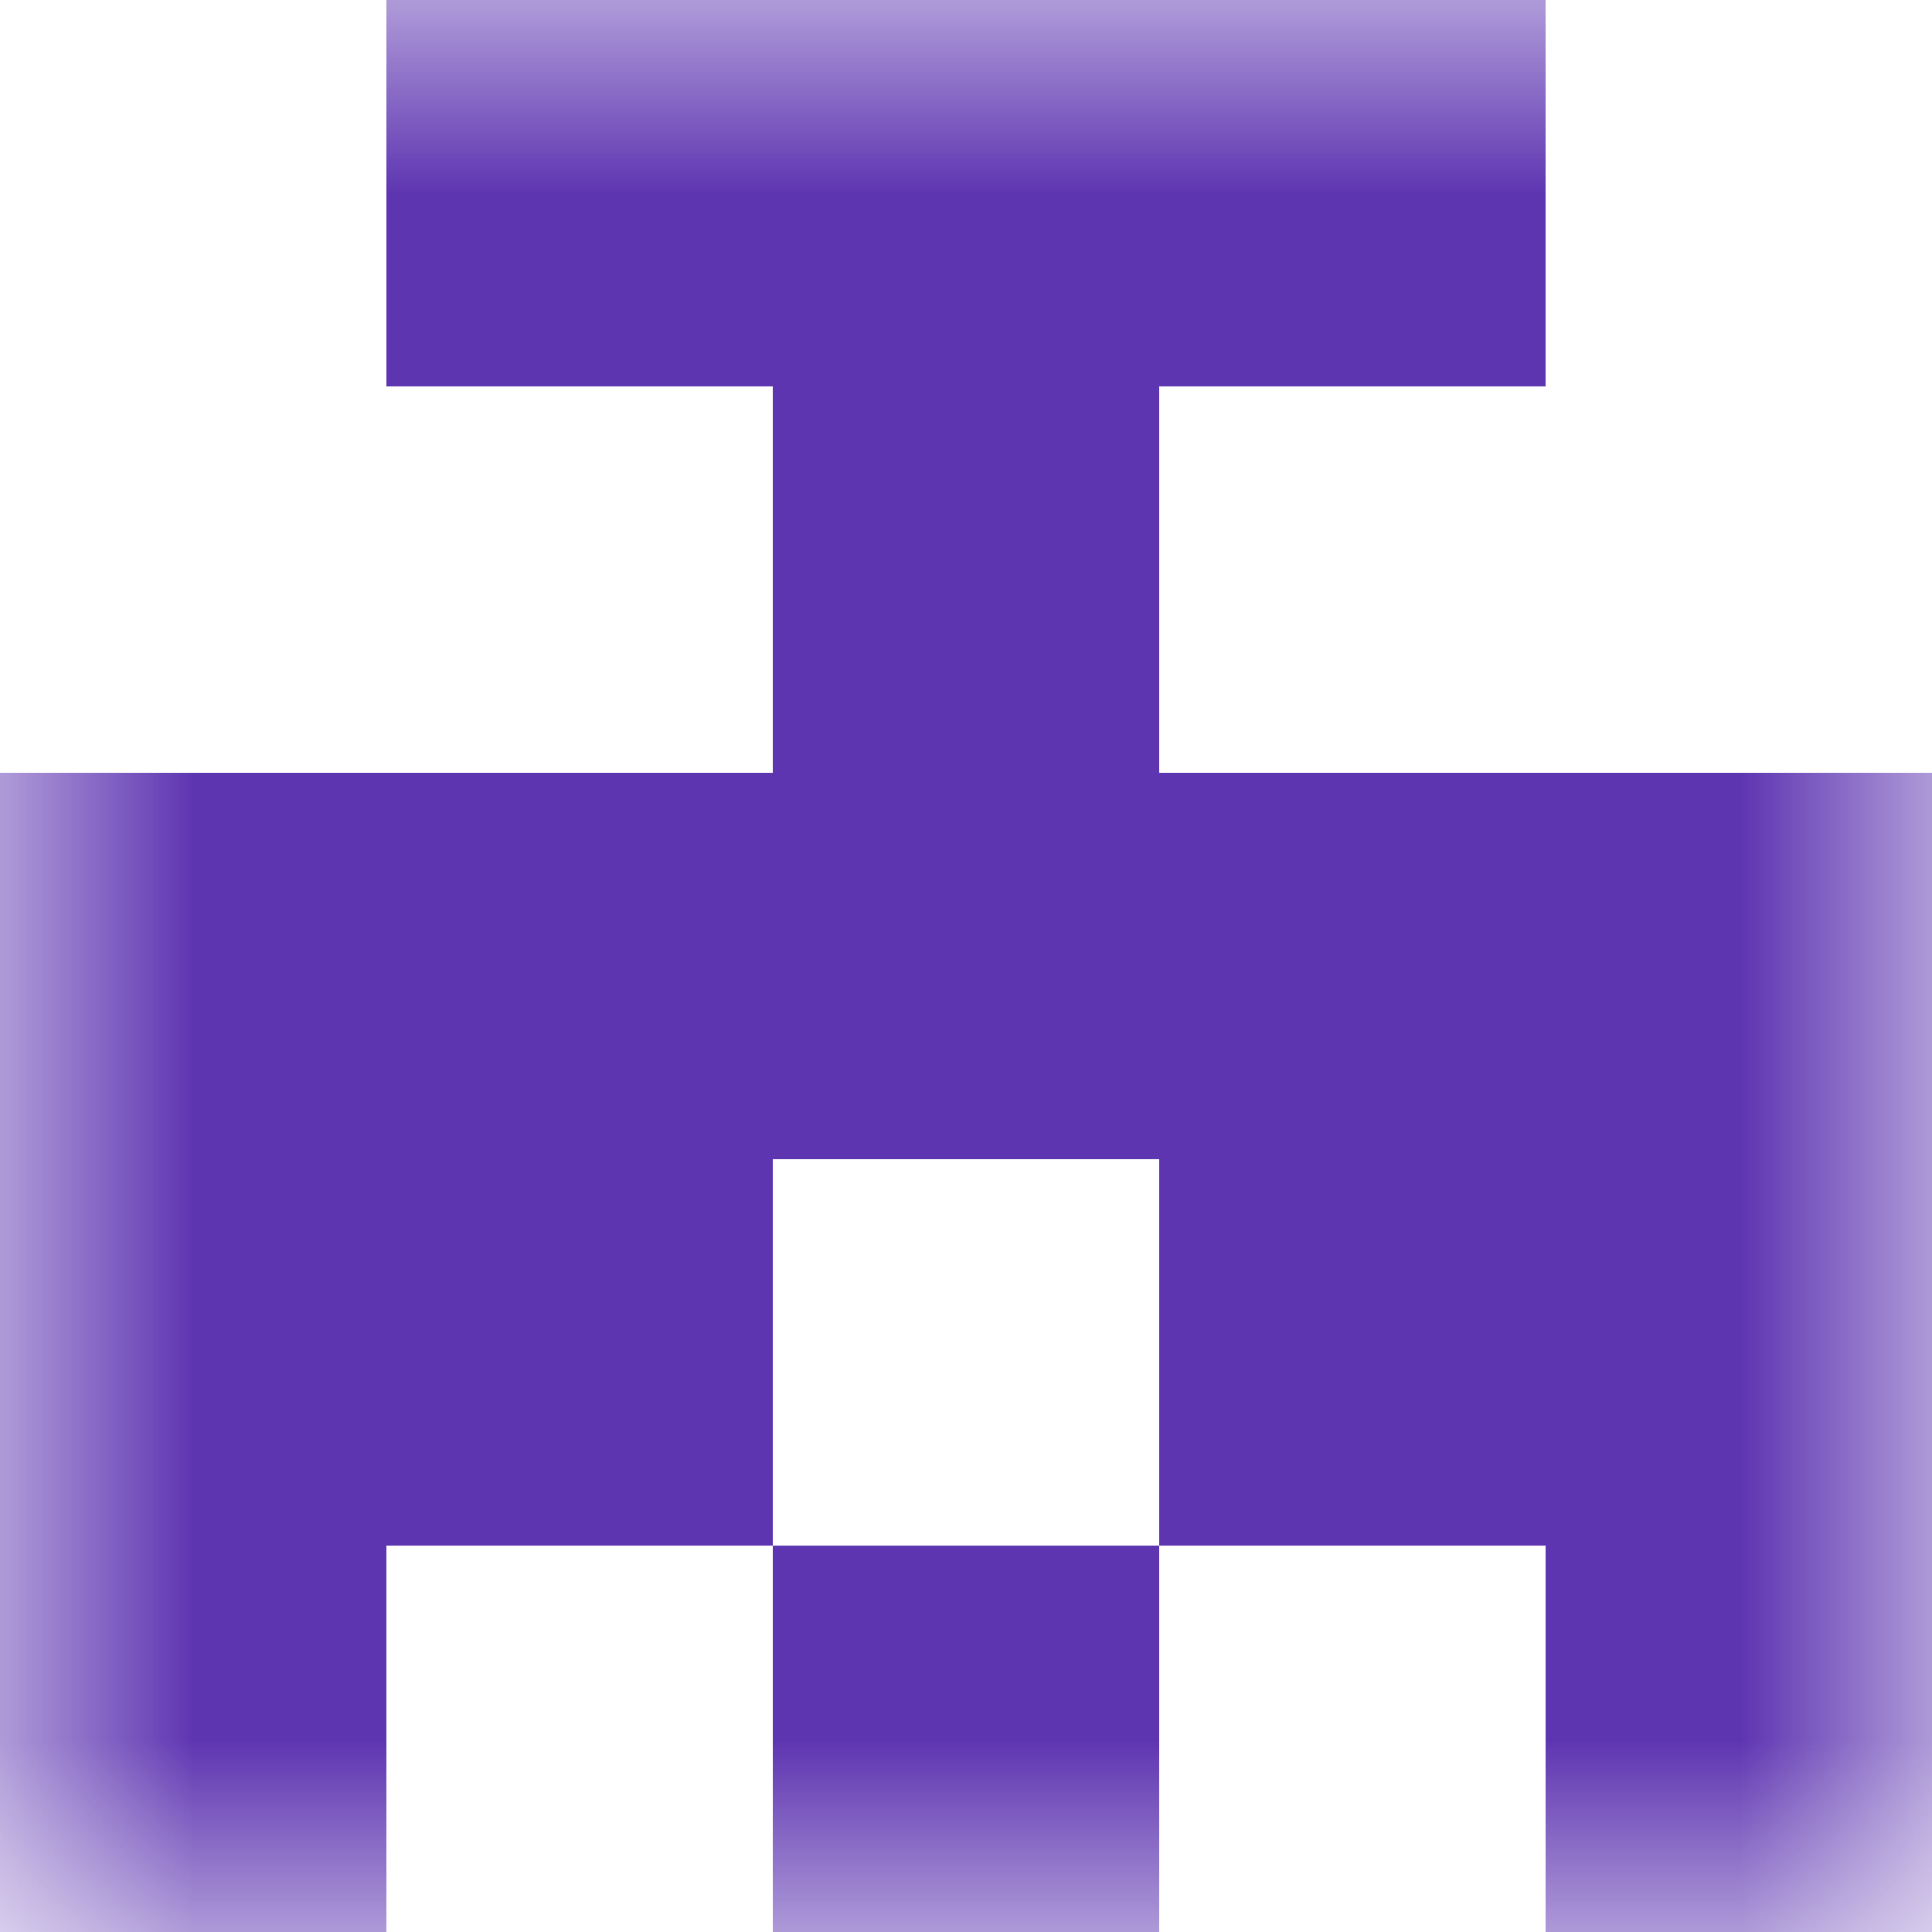 <svg xmlns:dc="http://purl.org/dc/elements/1.1/" xmlns:cc="http://creativecommons.org/ns#" xmlns:rdf="http://www.w3.org/1999/02/22-rdf-syntax-ns#" xmlns:svg="http://www.w3.org/2000/svg" xmlns="http://www.w3.org/2000/svg" viewBox="0 0 5 5" shape-rendering="crispEdges"><mask id="avatarsRadiusMask"><rect width="5" height="5" rx="0" ry="0" x="0" y="0" fill="#fff"/></mask><g mask="url(#avatarsRadiusMask)"><path d="M0 4h1v1H0V4zm2 0h1v1H2V4zm2 0h1v1H4V4z" fill-rule="evenodd" fill="#5E35B1"/><path d="M0 3h2v1H0V3zm3 0h2v1H3V3z" fill-rule="evenodd" fill="#5E35B1"/><path d="M0 2h5v1H0V2z" fill="#5E35B1"/><path d="M2 1h1v1H2V1z" fill="#5E35B1"/><path d="M1 0h3v1H1V0z" fill="#5E35B1"/></g></svg>